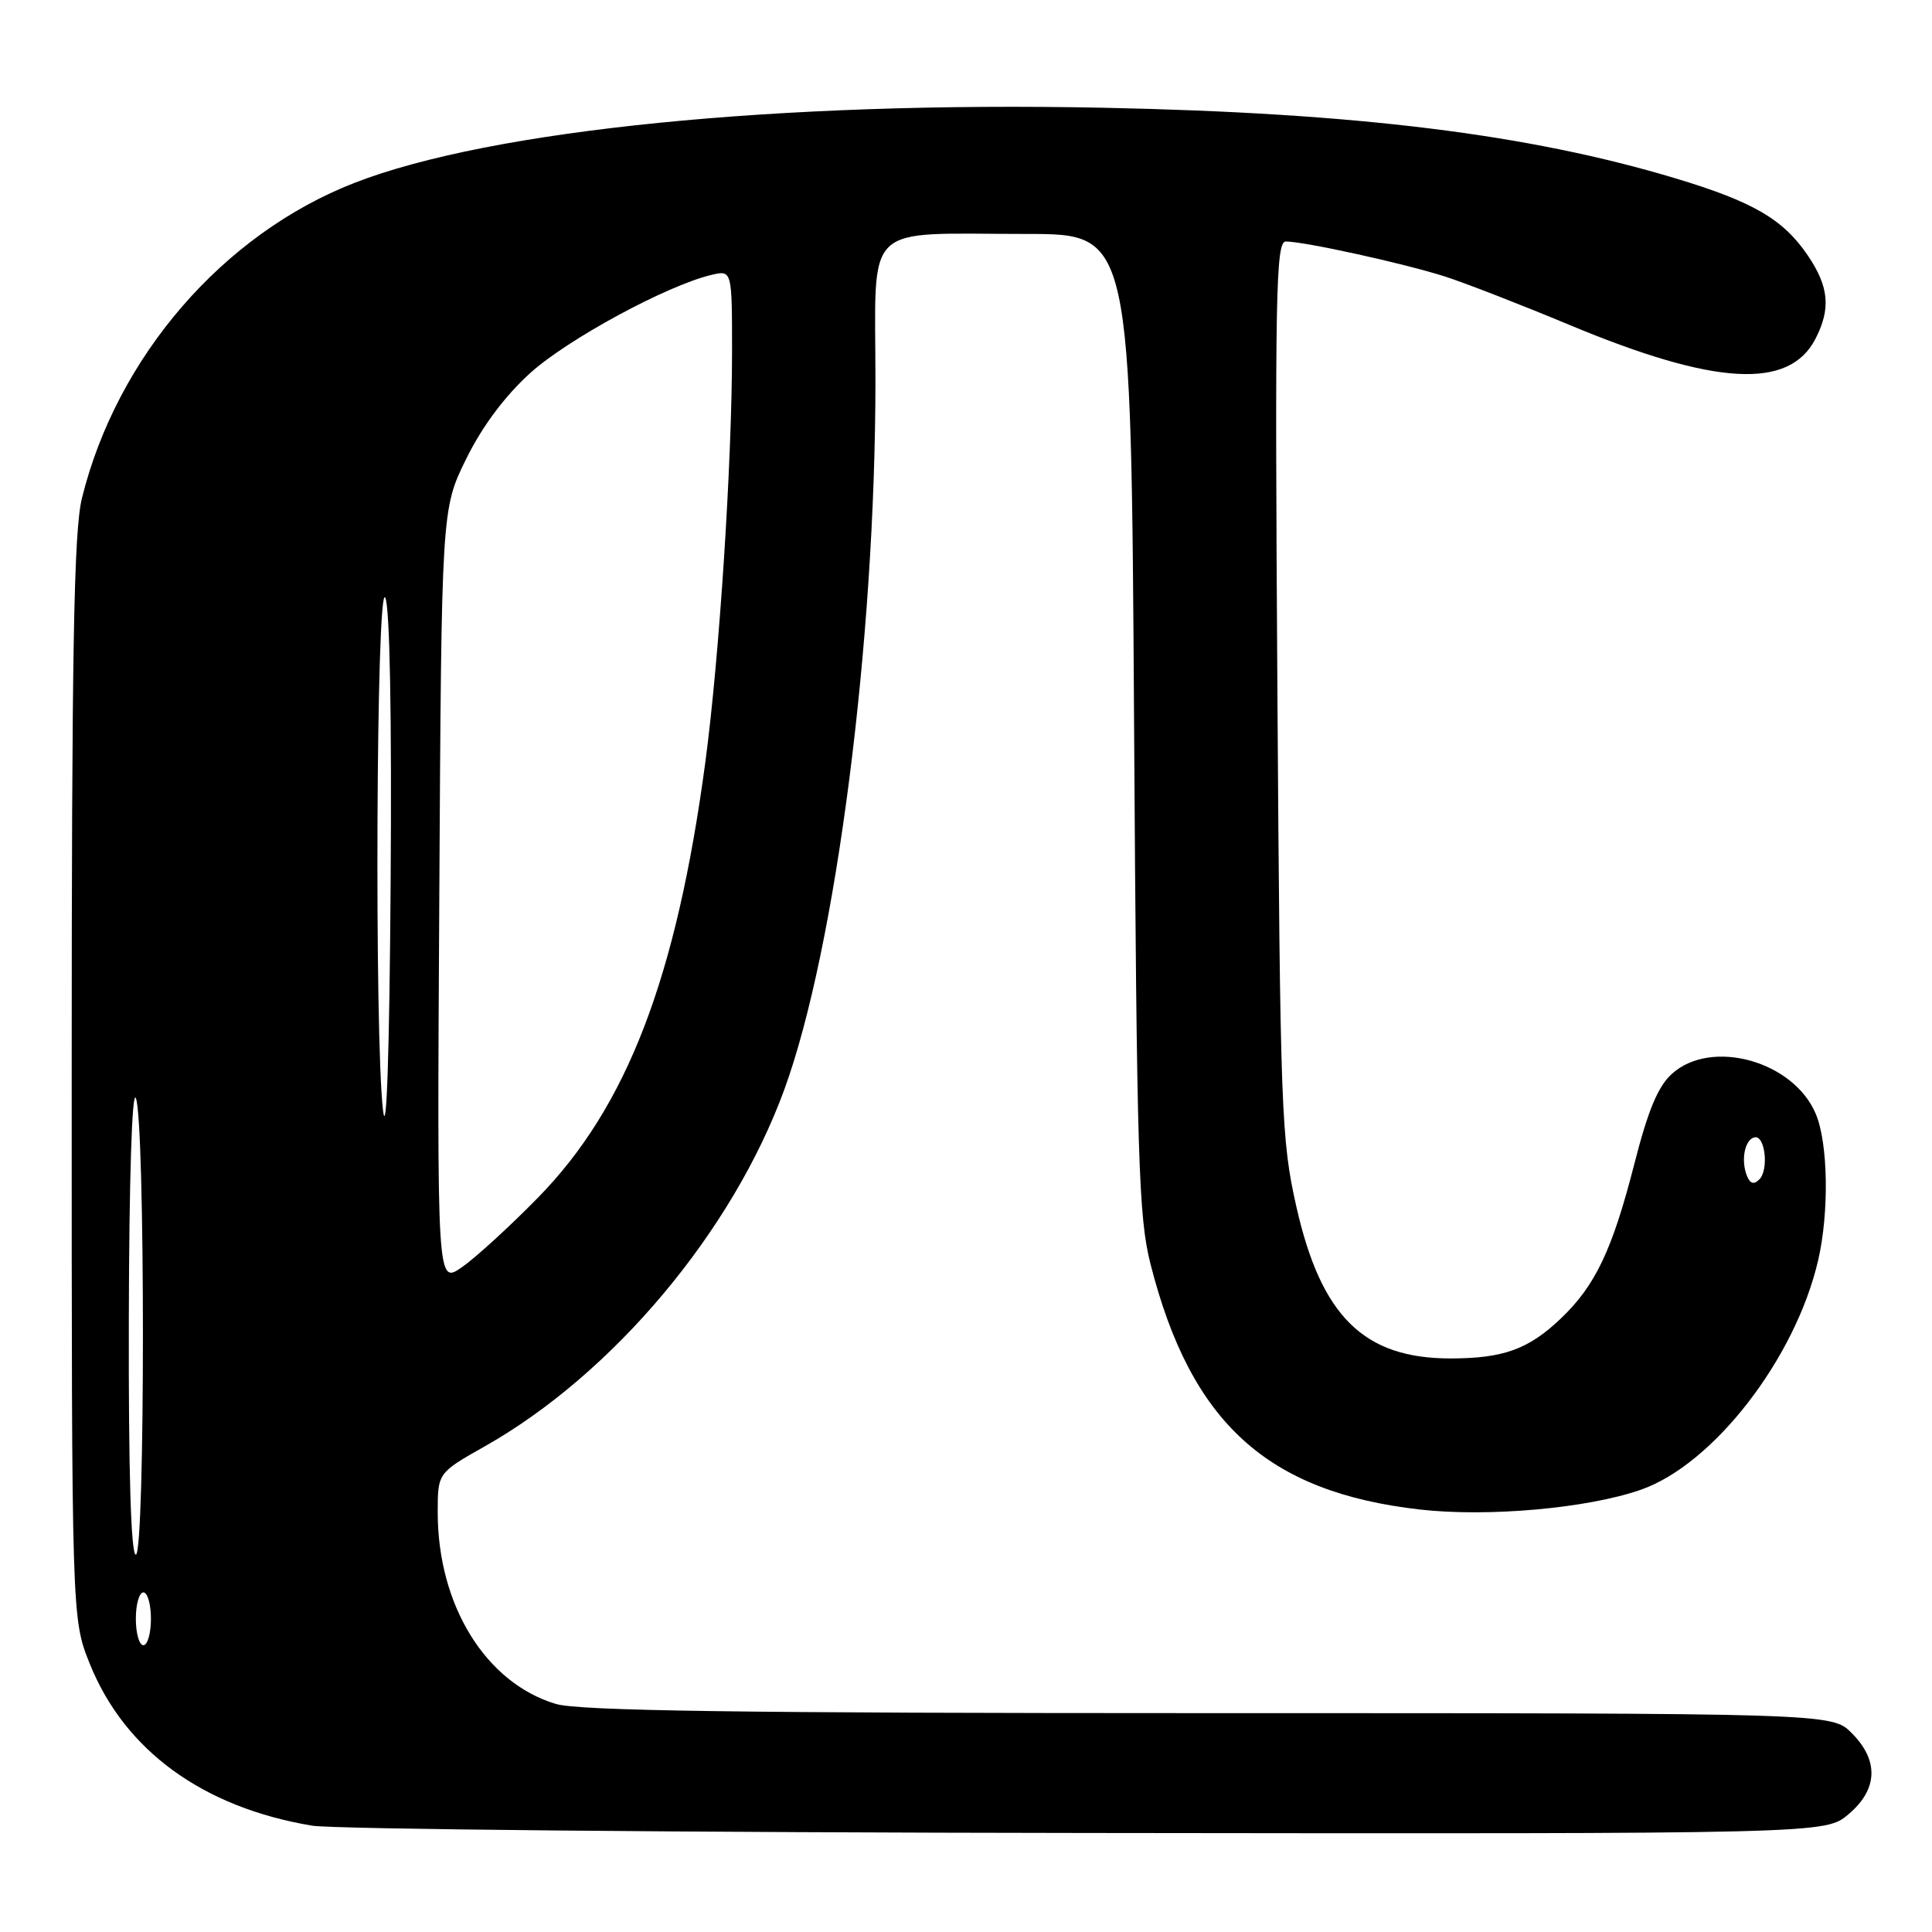 <?xml version="1.0" encoding="UTF-8" standalone="no"?>
<!DOCTYPE svg PUBLIC "-//W3C//DTD SVG 1.1//EN" "http://www.w3.org/Graphics/SVG/1.1/DTD/svg11.dtd" >
<svg xmlns="http://www.w3.org/2000/svg" xmlns:xlink="http://www.w3.org/1999/xlink" version="1.1" viewBox="0 0 256 256">
 <g >
 <path fill="currentColor"
d=" M 244.92 240.41 C 248.84 237.12 248.99 233.27 245.36 229.64 C 242.73 227.00 242.73 227.00 160.23 227.00 C 98.11 227.00 76.72 226.70 73.65 225.78 C 64.35 222.99 58.00 212.70 58.00 200.40 C 58.00 195.17 58.00 195.17 64.25 191.64 C 81.23 182.04 97.06 163.18 103.93 144.36 C 110.77 125.62 116.00 84.91 116.00 50.44 C 116.00 29.10 114.04 31.00 136.06 31.00 C 149.87 31.00 149.87 31.00 150.27 95.75 C 150.63 153.71 150.86 161.23 152.45 167.50 C 157.80 188.52 167.88 197.71 188.14 200.02 C 197.14 201.04 210.32 199.87 217.39 197.41 C 227.04 194.06 237.92 179.98 240.92 166.97 C 242.38 160.63 242.24 151.51 240.61 147.62 C 237.70 140.63 226.84 137.57 221.58 142.25 C 219.71 143.91 218.39 147.05 216.56 154.22 C 213.64 165.62 211.41 170.32 206.84 174.69 C 202.54 178.79 199.21 180.00 192.18 180.00 C 180.72 180.00 175.06 174.43 171.78 159.91 C 169.77 151.01 169.63 147.27 169.26 91.25 C 168.92 39.10 169.05 32.00 170.37 32.00 C 172.85 32.00 186.15 34.93 191.50 36.65 C 194.25 37.54 201.68 40.43 208.00 43.07 C 227.26 51.10 237.06 51.66 240.55 44.91 C 242.62 40.90 242.35 37.98 239.53 33.83 C 236.28 29.05 232.28 26.72 222.00 23.63 C 202.51 17.77 179.81 14.97 146.30 14.28 C 103.12 13.39 65.07 17.20 47.00 24.22 C 29.57 30.99 15.49 47.27 10.86 66.00 C 9.78 70.38 9.50 86.10 9.50 143.00 C 9.50 214.50 9.50 214.50 11.90 220.47 C 16.53 231.96 26.87 239.49 41.35 241.91 C 44.18 242.38 90.45 242.82 144.17 242.88 C 241.85 243.00 241.85 243.00 244.92 240.41 Z  M 18.00 214.50 C 18.00 212.57 18.45 211.00 19.00 211.00 C 19.55 211.00 20.00 212.57 20.00 214.50 C 20.00 216.43 19.55 218.00 19.00 218.00 C 18.45 218.00 18.00 216.43 18.00 214.50 Z  M 17.07 174.75 C 17.11 156.37 17.49 144.32 18.00 145.50 C 19.25 148.40 19.25 206.00 18.00 206.00 C 17.35 206.00 17.02 194.96 17.07 174.75 Z  M 58.21 118.83 C 58.50 67.45 58.50 67.45 61.78 60.79 C 63.90 56.48 66.91 52.46 70.28 49.41 C 75.25 44.93 88.36 37.83 94.25 36.43 C 97.00 35.78 97.00 35.78 97.00 46.64 C 96.99 61.42 95.32 87.06 93.46 101.00 C 89.63 129.59 83.07 146.67 71.28 158.70 C 67.55 162.51 63.02 166.65 61.21 167.91 C 57.91 170.20 57.91 170.20 58.21 118.83 Z  M 231.45 155.73 C 230.65 153.65 231.22 150.95 232.50 150.70 C 233.89 150.42 234.40 155.00 233.12 156.28 C 232.38 157.02 231.88 156.85 231.45 155.73 Z  M 50.75 147.10 C 49.60 137.29 49.86 77.15 51.04 79.18 C 51.65 80.22 51.92 94.72 51.76 117.18 C 51.60 139.71 51.22 151.07 50.75 147.10 Z "/>
</g>
</svg>